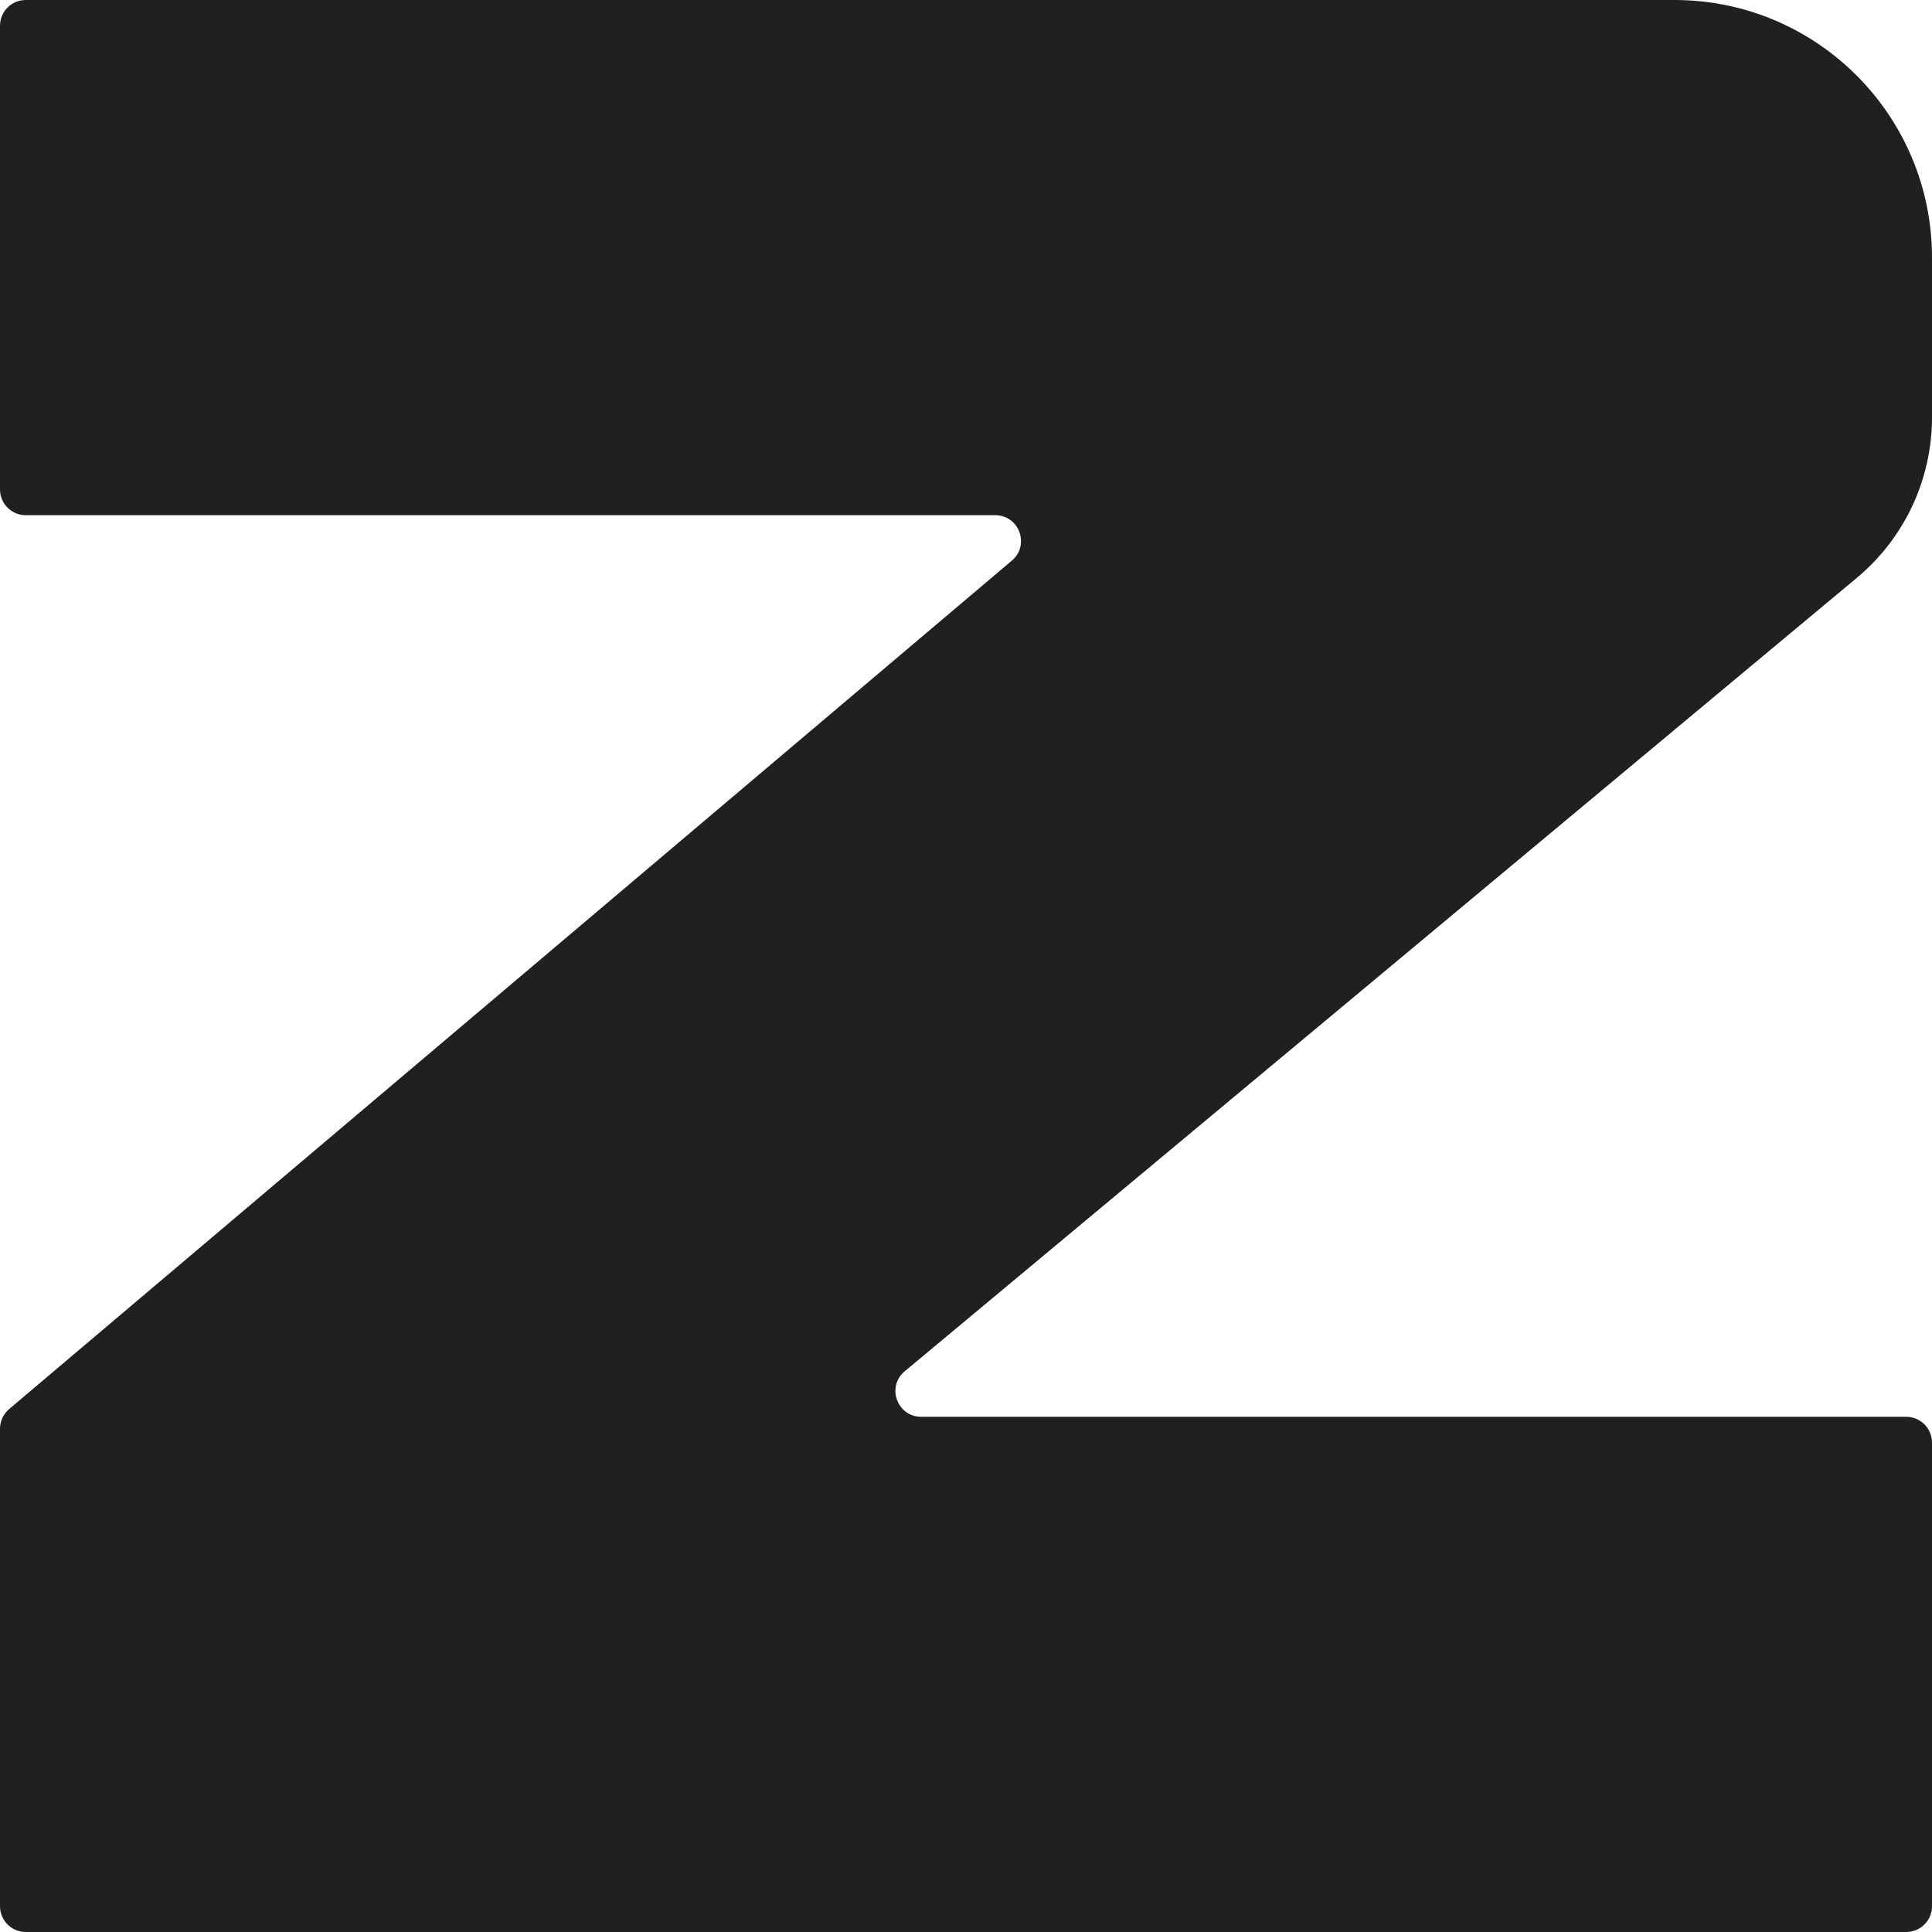 <svg width="75" height="75" viewBox="0 0 75 75" fill="none" xmlns="http://www.w3.org/2000/svg">
<path fill-rule="evenodd" clip-rule="evenodd" d="M0 1C0 0.448 0.448 0 1 0H65C70.523 0 75 4.477 75 10V16.205C75 18.61 73.932 20.89 72.085 22.43L35.122 53.232C34.403 53.831 34.827 55 35.762 55H74C74.552 55 75 55.448 75 56V74C75 74.552 74.552 75 74 75H1C0.448 75 0 74.552 0 74V55.464C0 55.17 0.13 54.89 0.354 54.7L39.28 21.763C39.991 21.162 39.565 20 38.634 20H1C0.448 20 0 19.552 0 19V1Z" fill="#221F1F"/>
</svg>
